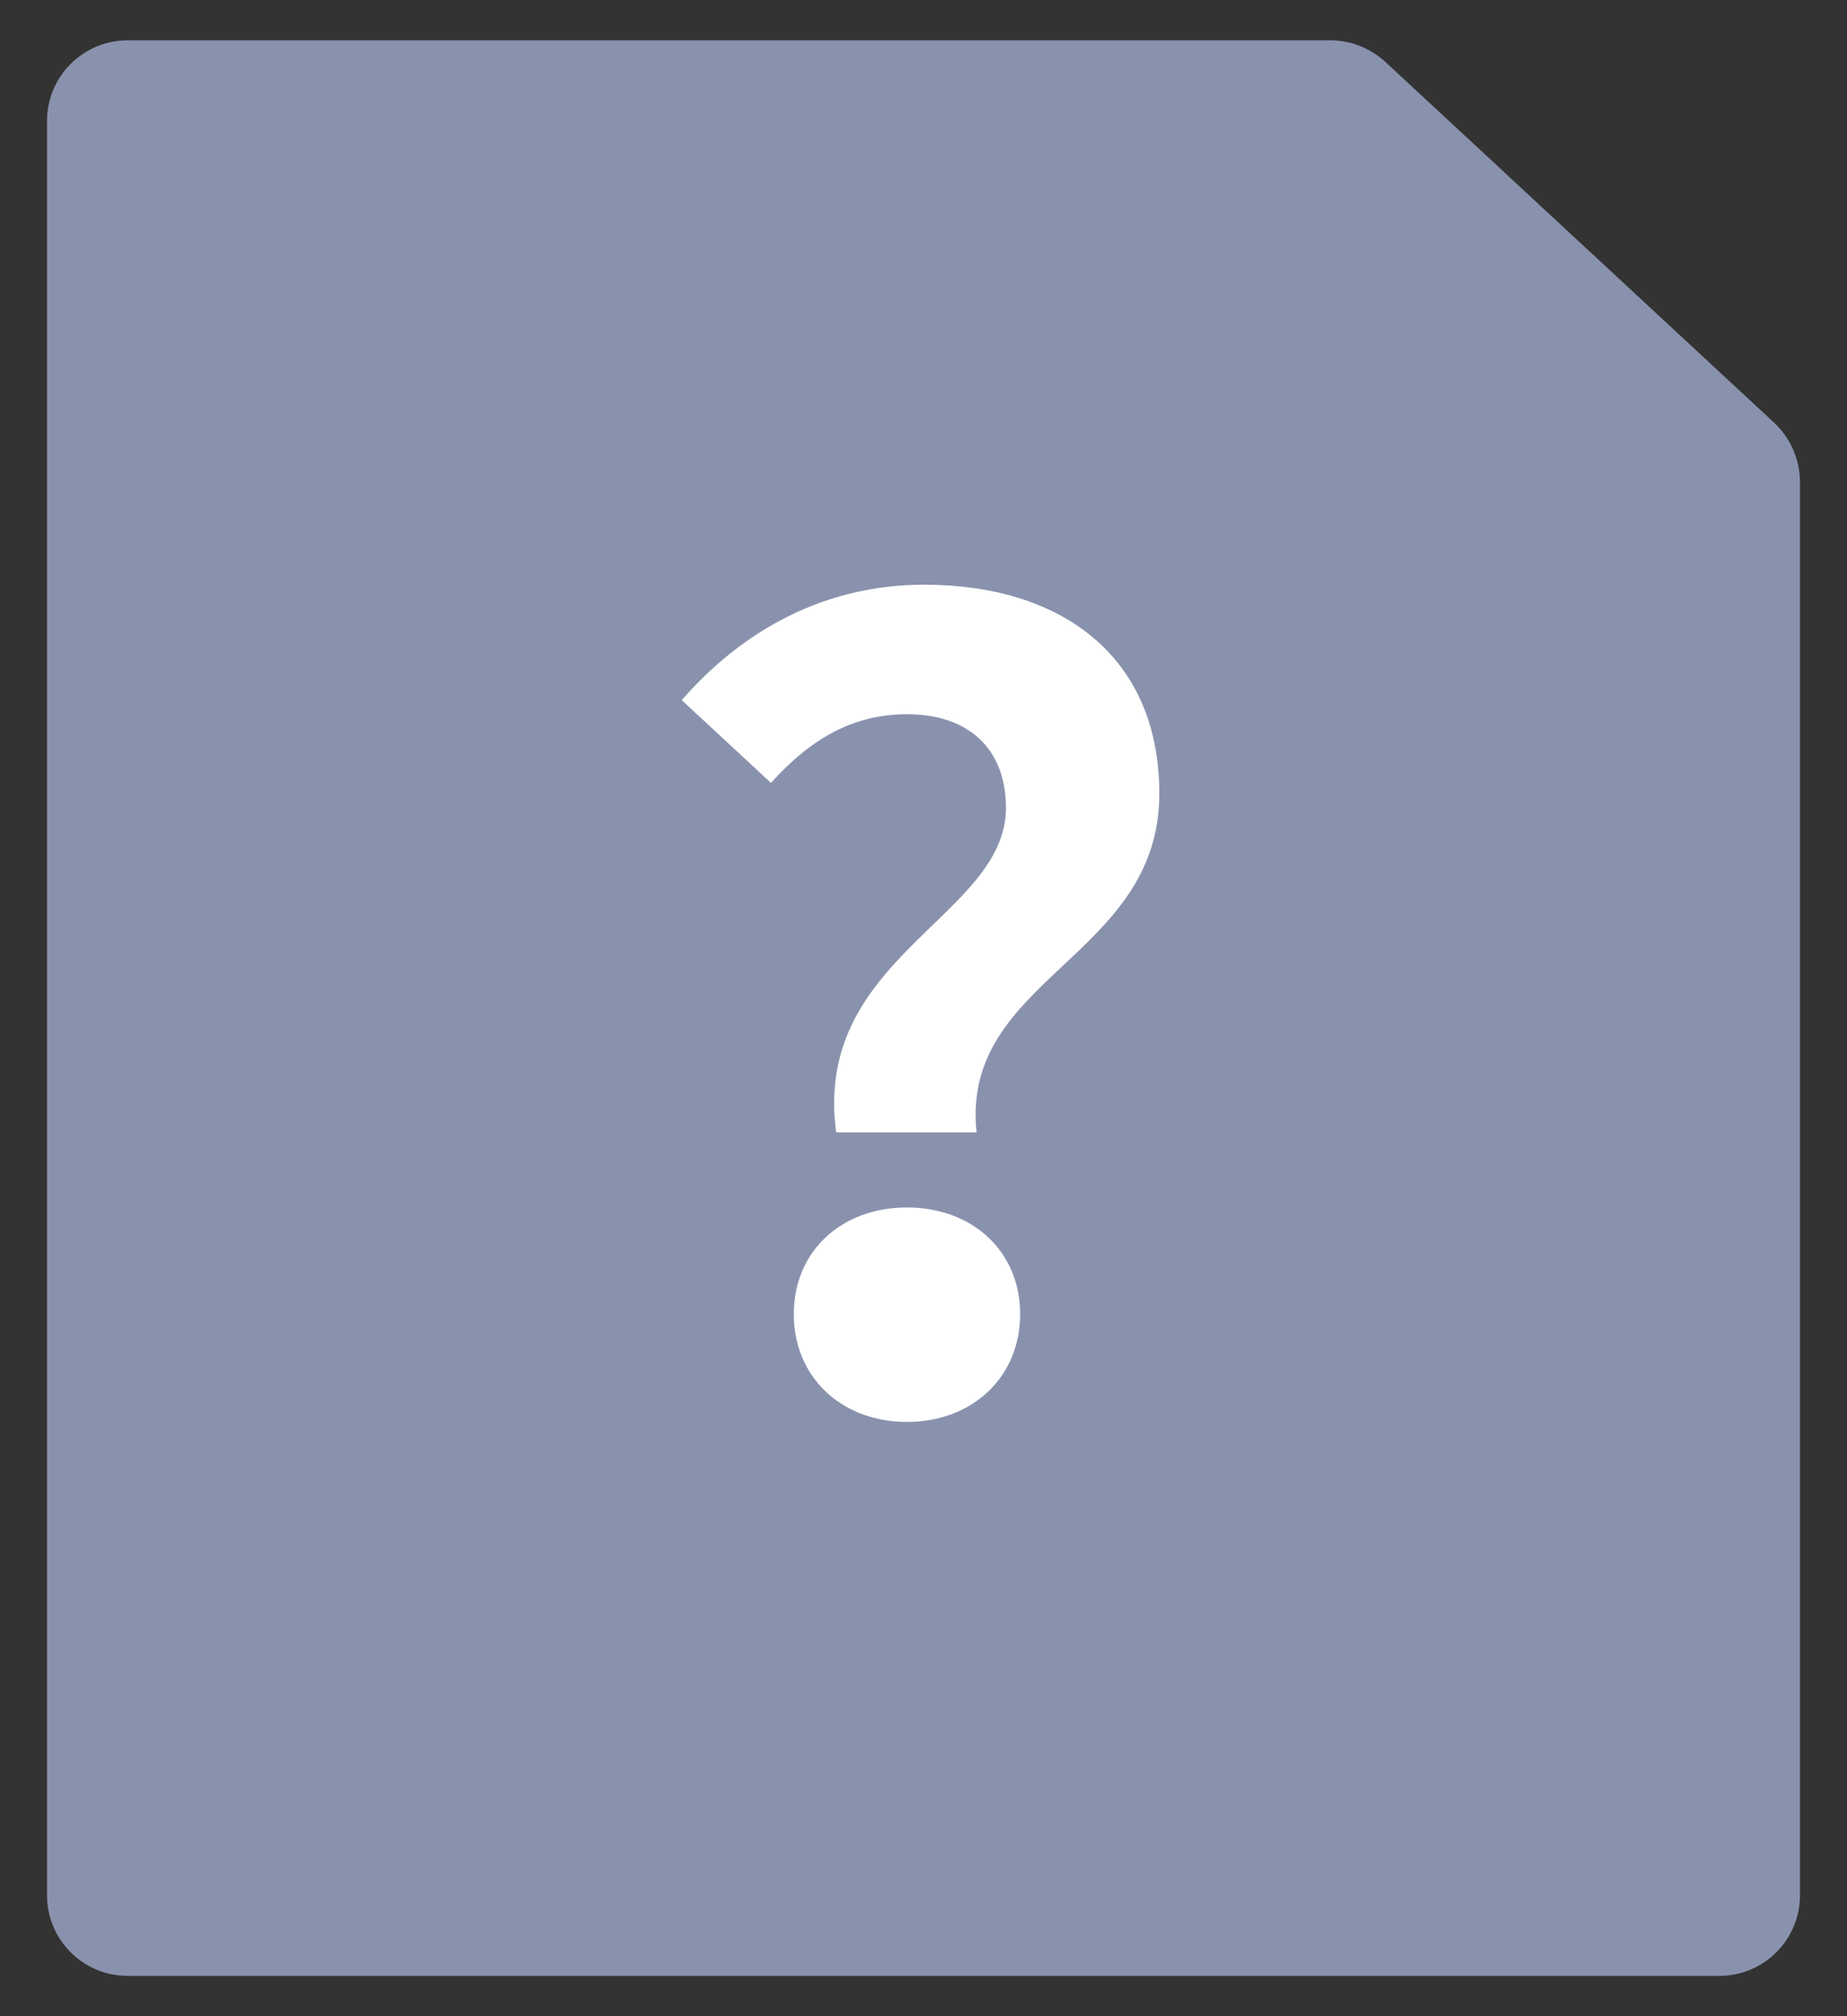 <?xml version="1.0" encoding="UTF-8"?>
<svg width="22px" height="24px" viewBox="0 0 22 24" version="1.1" xmlns="http://www.w3.org/2000/svg" xmlns:xlink="http://www.w3.org/1999/xlink">
    <rect x="0" y="0" width="22" height="24" fill="#333333" stroke="none"/>
    <title>未知类型</title>
    <g id="搜索-ai详细设计" stroke="none" stroke-width="1" fill="none" fill-rule="evenodd">
        <g id="编组" transform="translate(-1, 0)">
            <g id="未知类型" transform="translate(1.56, 0.48)">
                <path d="M0.96,0 L15.288,0 C15.528,0.001 15.758,0.091 15.936,0.252 L20.568,4.548 C20.766,4.731 20.879,4.987 20.88,5.256 L20.88,22.08 C20.88,22.61 20.45,23.04 19.92,23.04 L0.96,23.04 C0.43,23.04 0,22.61 0,22.08 L0,0.96 C0,0.43 0.43,0 0.96,0 Z" id="路径" fill="#8992AD" fill-rule="nonzero"></path>
                <path d="M9.4,12.999 C9.115,10.912 11.422,10.433 11.422,9.137 C11.422,8.437 10.981,8.022 10.243,8.022 C9.621,8.022 9.115,8.294 8.623,8.839 L7.56,7.854 C8.286,7.024 9.258,6.48 10.45,6.48 C12.07,6.48 13.249,7.322 13.249,8.968 C13.249,10.925 10.878,11.159 11.072,12.999 L9.4,12.999 Z M8.895,15.163 C8.895,14.412 9.465,13.893 10.243,13.893 C11.02,13.893 11.591,14.412 11.591,15.163 C11.591,15.915 11.02,16.446 10.243,16.446 C9.465,16.446 8.895,15.915 8.895,15.163 Z" id="？" fill="#FFFFFF"></path>
            </g>
        </g>
    </g>
</svg>